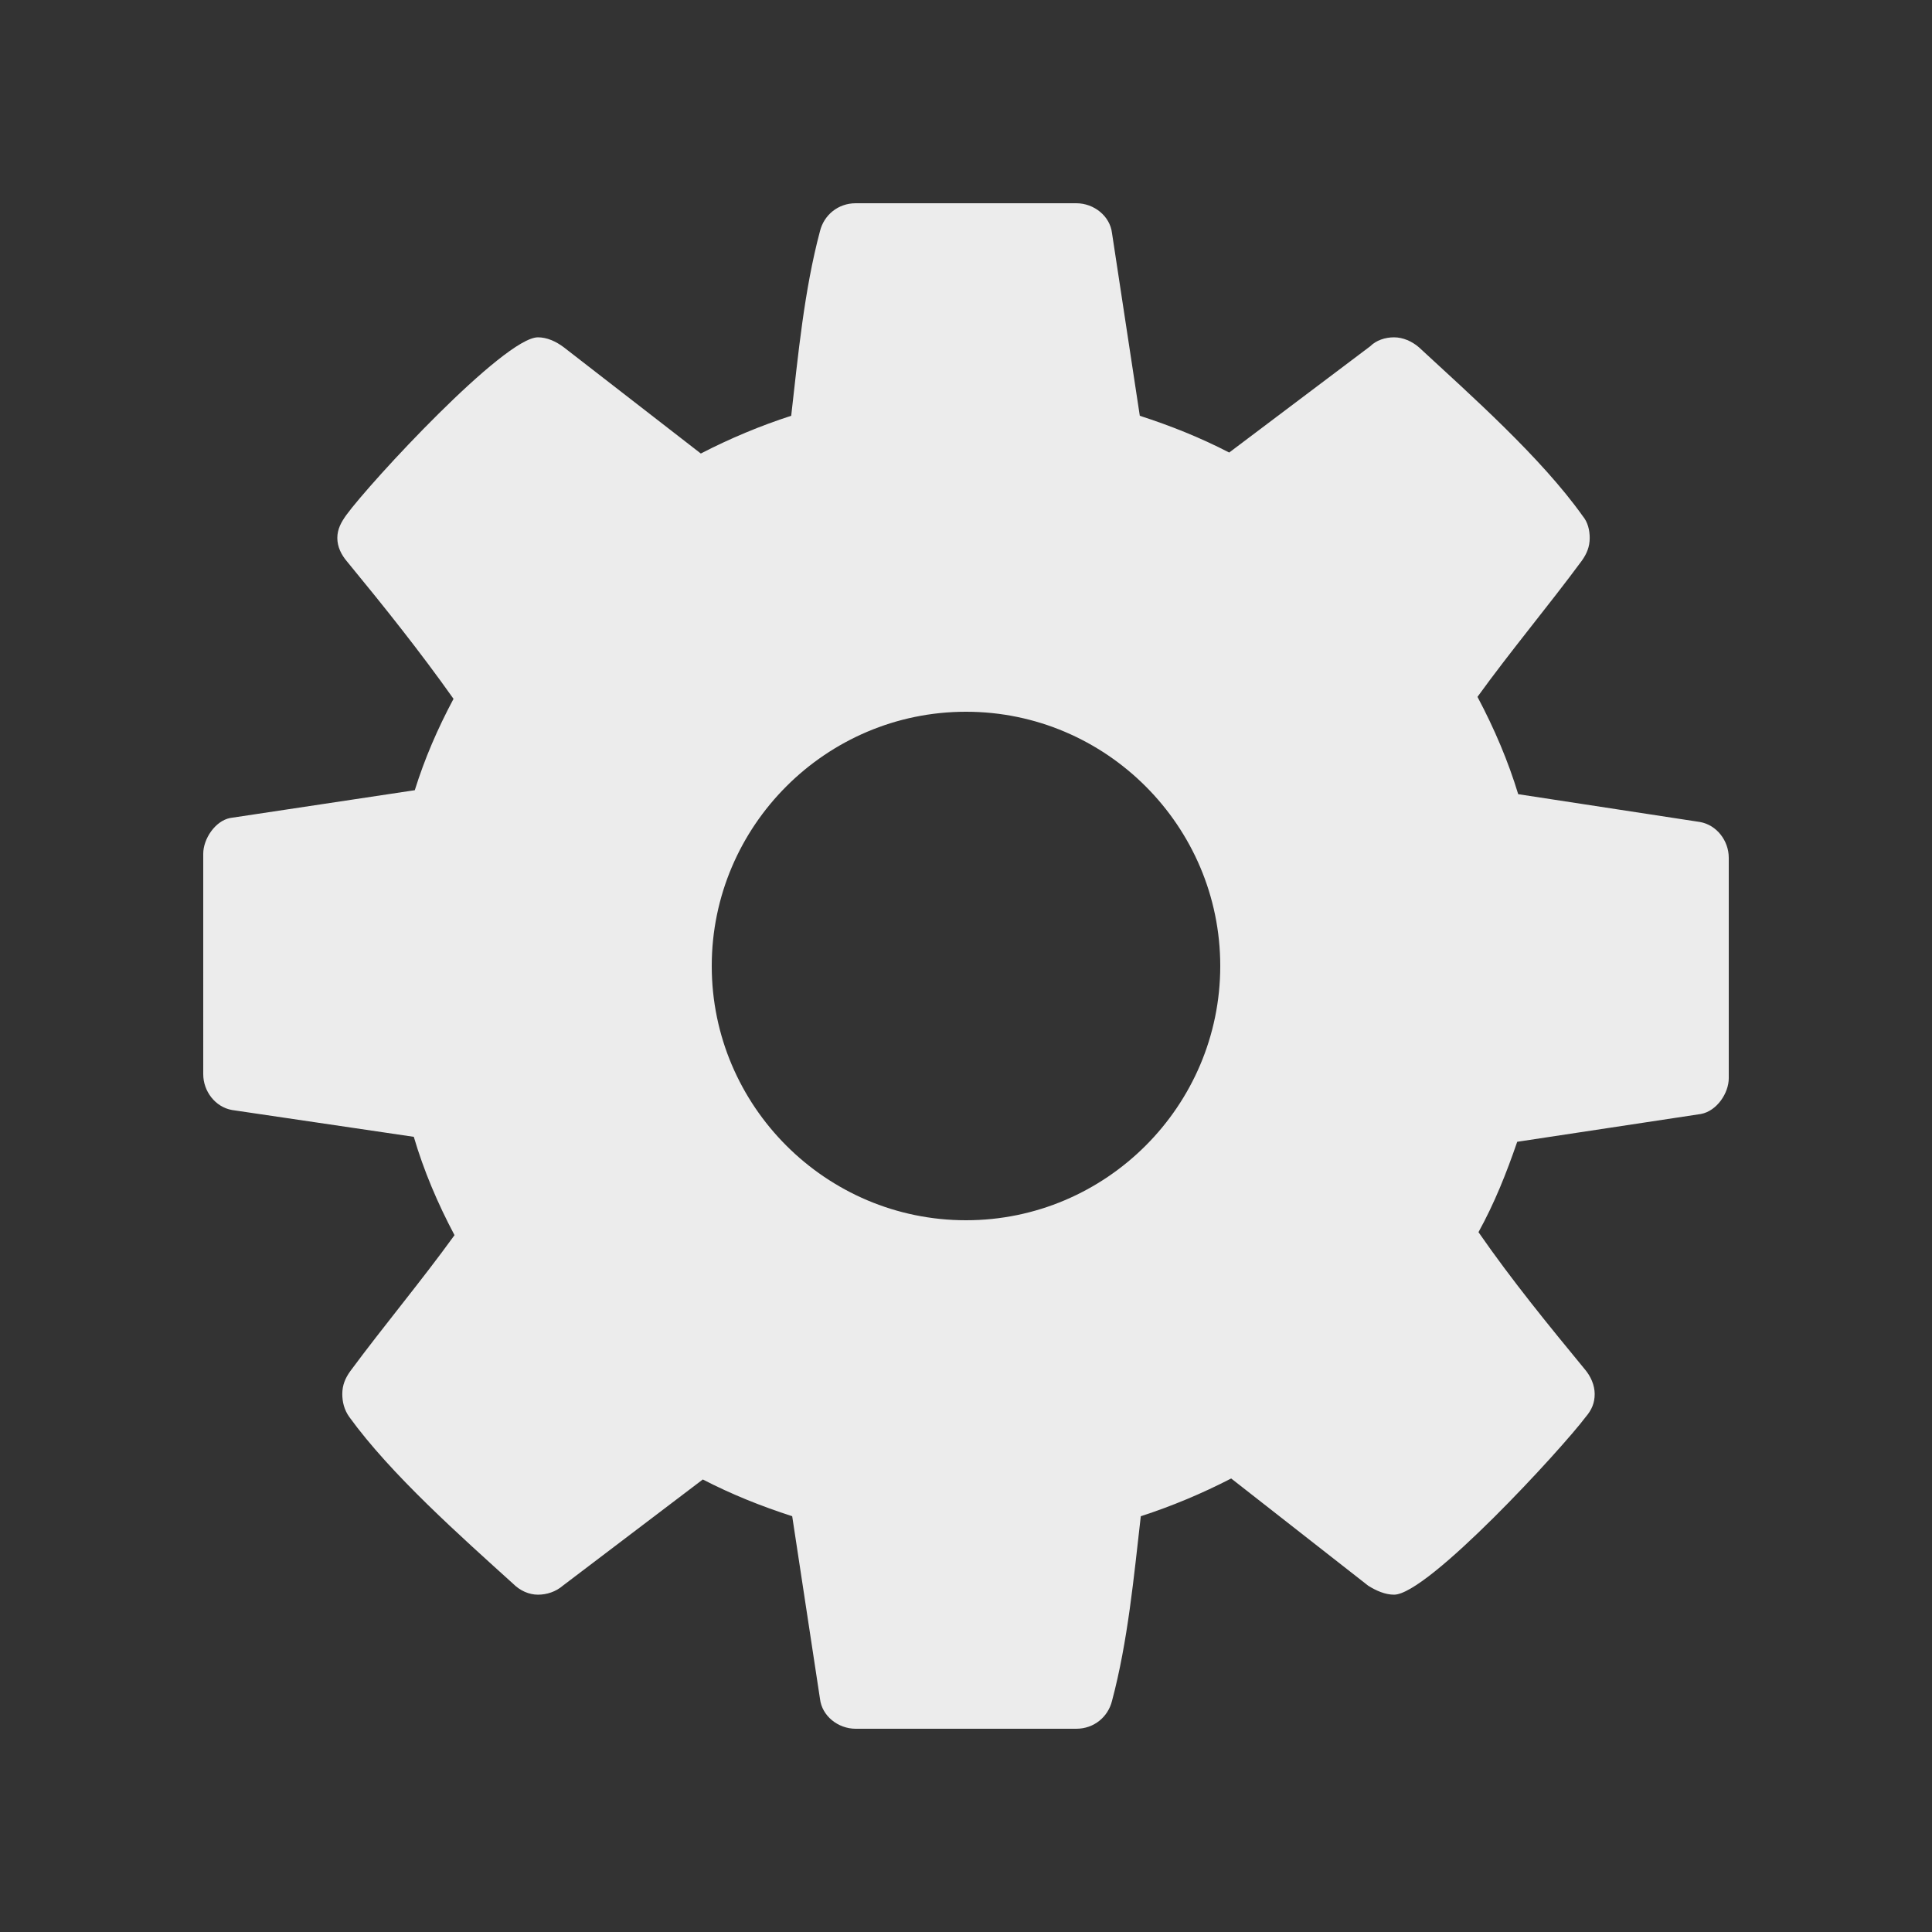 <?xml version="1.0" encoding="UTF-8" standalone="no"?>
<svg
   xmlns:dc="http://purl.org/dc/elements/1.1/"
   xmlns:cc="http://creativecommons.org/ns#"
   xmlns:rdf="http://www.w3.org/1999/02/22-rdf-syntax-ns#"
   xmlns:svg="http://www.w3.org/2000/svg"
   xmlns="http://www.w3.org/2000/svg"
   xmlns:sodipodi="http://sodipodi.sourceforge.net/DTD/sodipodi-0.dtd"
   xmlns:inkscape="http://www.inkscape.org/namespaces/inkscape"
   width="1536"
   height="1536"
   version="1.1"
   id="svg846"
   sodipodi:docname="fa-cog.svg"
   inkscape:version="0.92.4 5da689c313, 2019-01-14">
  <rect width="100%" height="100%" fill="#333333" stroke="none"/>
  <defs
     id="defs850" />
  <sodipodi:namedview
     pagecolor="#ffffff"
     bordercolor="#666666"
     borderopacity="1"
     objecttolerance="10"
     gridtolerance="10"
     guidetolerance="10"
     inkscape:pageopacity="0"
     inkscape:pageshadow="2"
     inkscape:window-width="1920"
     inkscape:window-height="992"
     id="namedview848"
     showgrid="false"
     inkscape:zoom="0.52604167"
     inkscape:cx="414.41584"
     inkscape:cy="691.9604"
     inkscape:window-x="0"
     inkscape:window-y="27"
     inkscape:window-maximized="1"
     inkscape:current-layer="svg846" />
  <path
     d="m 970.139,768 c 0,-111.334 -90.804,-202.139 -202.139,-202.139 -111.334,0 -202.139,90.804 -202.139,202.139 0,111.334 90.804,202.139 202.139,202.139 111.334,0 202.139,-90.804 202.139,-202.139 z m 404.277,-86.067 v 175.292 c 0,11.844 -9.475,26.057 -22.109,28.426 l -146.077,22.109 c -8.686,25.267 -18.161,48.955 -30.795,71.854 26.847,38.691 55.272,73.433 84.488,108.965 4.738,5.527 7.896,12.634 7.896,19.74 0,7.106 -2.369,12.634 -7.106,18.161 -18.951,25.267 -125.547,141.339 -152.394,141.339 -7.106,0 -14.213,-3.158 -20.53,-7.106 l -108.965,-85.277 c -22.898,11.844 -47.376,22.109 -71.854,30.005 -5.527,48.166 -10.265,99.49 -22.899,146.866 -3.158,12.634 -14.213,22.109 -28.426,22.109 H 680.354 c -14.213,0 -26.847,-10.265 -28.426,-23.688 l -22.109,-145.287 c -24.478,-7.896 -48.166,-17.371 -71.064,-29.215 l -111.334,84.488 c -5.527,4.738 -12.634,7.106 -19.74,7.106 -7.106,0 -14.213,-3.158 -19.74,-8.686 -41.849,-37.901 -97.121,-86.856 -130.285,-132.654 -3.948,-5.527 -5.527,-11.844 -5.527,-18.161 0,-7.106 2.369,-12.634 6.317,-18.161 26.847,-36.322 56.062,-71.064 82.908,-108.176 -13.423,-25.267 -24.478,-51.324 -32.374,-78.171 l -144.498,-21.319 c -13.423,-2.369 -22.899,-15.003 -22.899,-28.426 V 678.775 c 0,-11.844 9.475,-26.057 21.319,-28.426 L 329.77,628.24 c 7.896,-25.267 18.161,-48.955 30.795,-72.644 -26.847,-37.901 -55.272,-73.433 -84.488,-108.965 -4.738,-5.527 -7.896,-11.844 -7.896,-18.951 0,-7.106 3.158,-12.634 7.106,-18.161 18.951,-26.057 125.547,-141.339 152.394,-141.339 7.106,0 14.213,3.158 20.53,7.896 l 108.965,84.488 c 22.899,-11.844 47.376,-22.109 71.854,-30.005 5.527,-48.166 10.265,-99.49 22.899,-146.866 3.158,-12.634 14.213,-22.109 28.426,-22.109 h 175.292 c 14.213,0 26.847,10.265 28.426,23.688 l 22.109,145.287 c 24.478,7.896 48.166,17.371 71.064,29.215 l 112.124,-84.488 c 4.738,-4.738 11.844,-7.106 18.951,-7.106 7.106,0 14.213,3.158 19.74,7.896 41.849,38.691 97.121,87.646 130.285,134.233 3.948,4.738 5.527,11.054 5.527,17.371 0,7.106 -2.369,12.634 -6.317,18.161 -26.846,36.322 -56.062,71.064 -82.908,108.176 13.423,25.267 24.478,51.324 32.374,77.381 l 144.498,22.109 c 13.423,2.369 22.898,15.002 22.898,28.426 z"
     id="path844"
     inkscape:connector-curvature="0"
     style="fill:#ececec;stroke-width:0.79" />
</svg>
